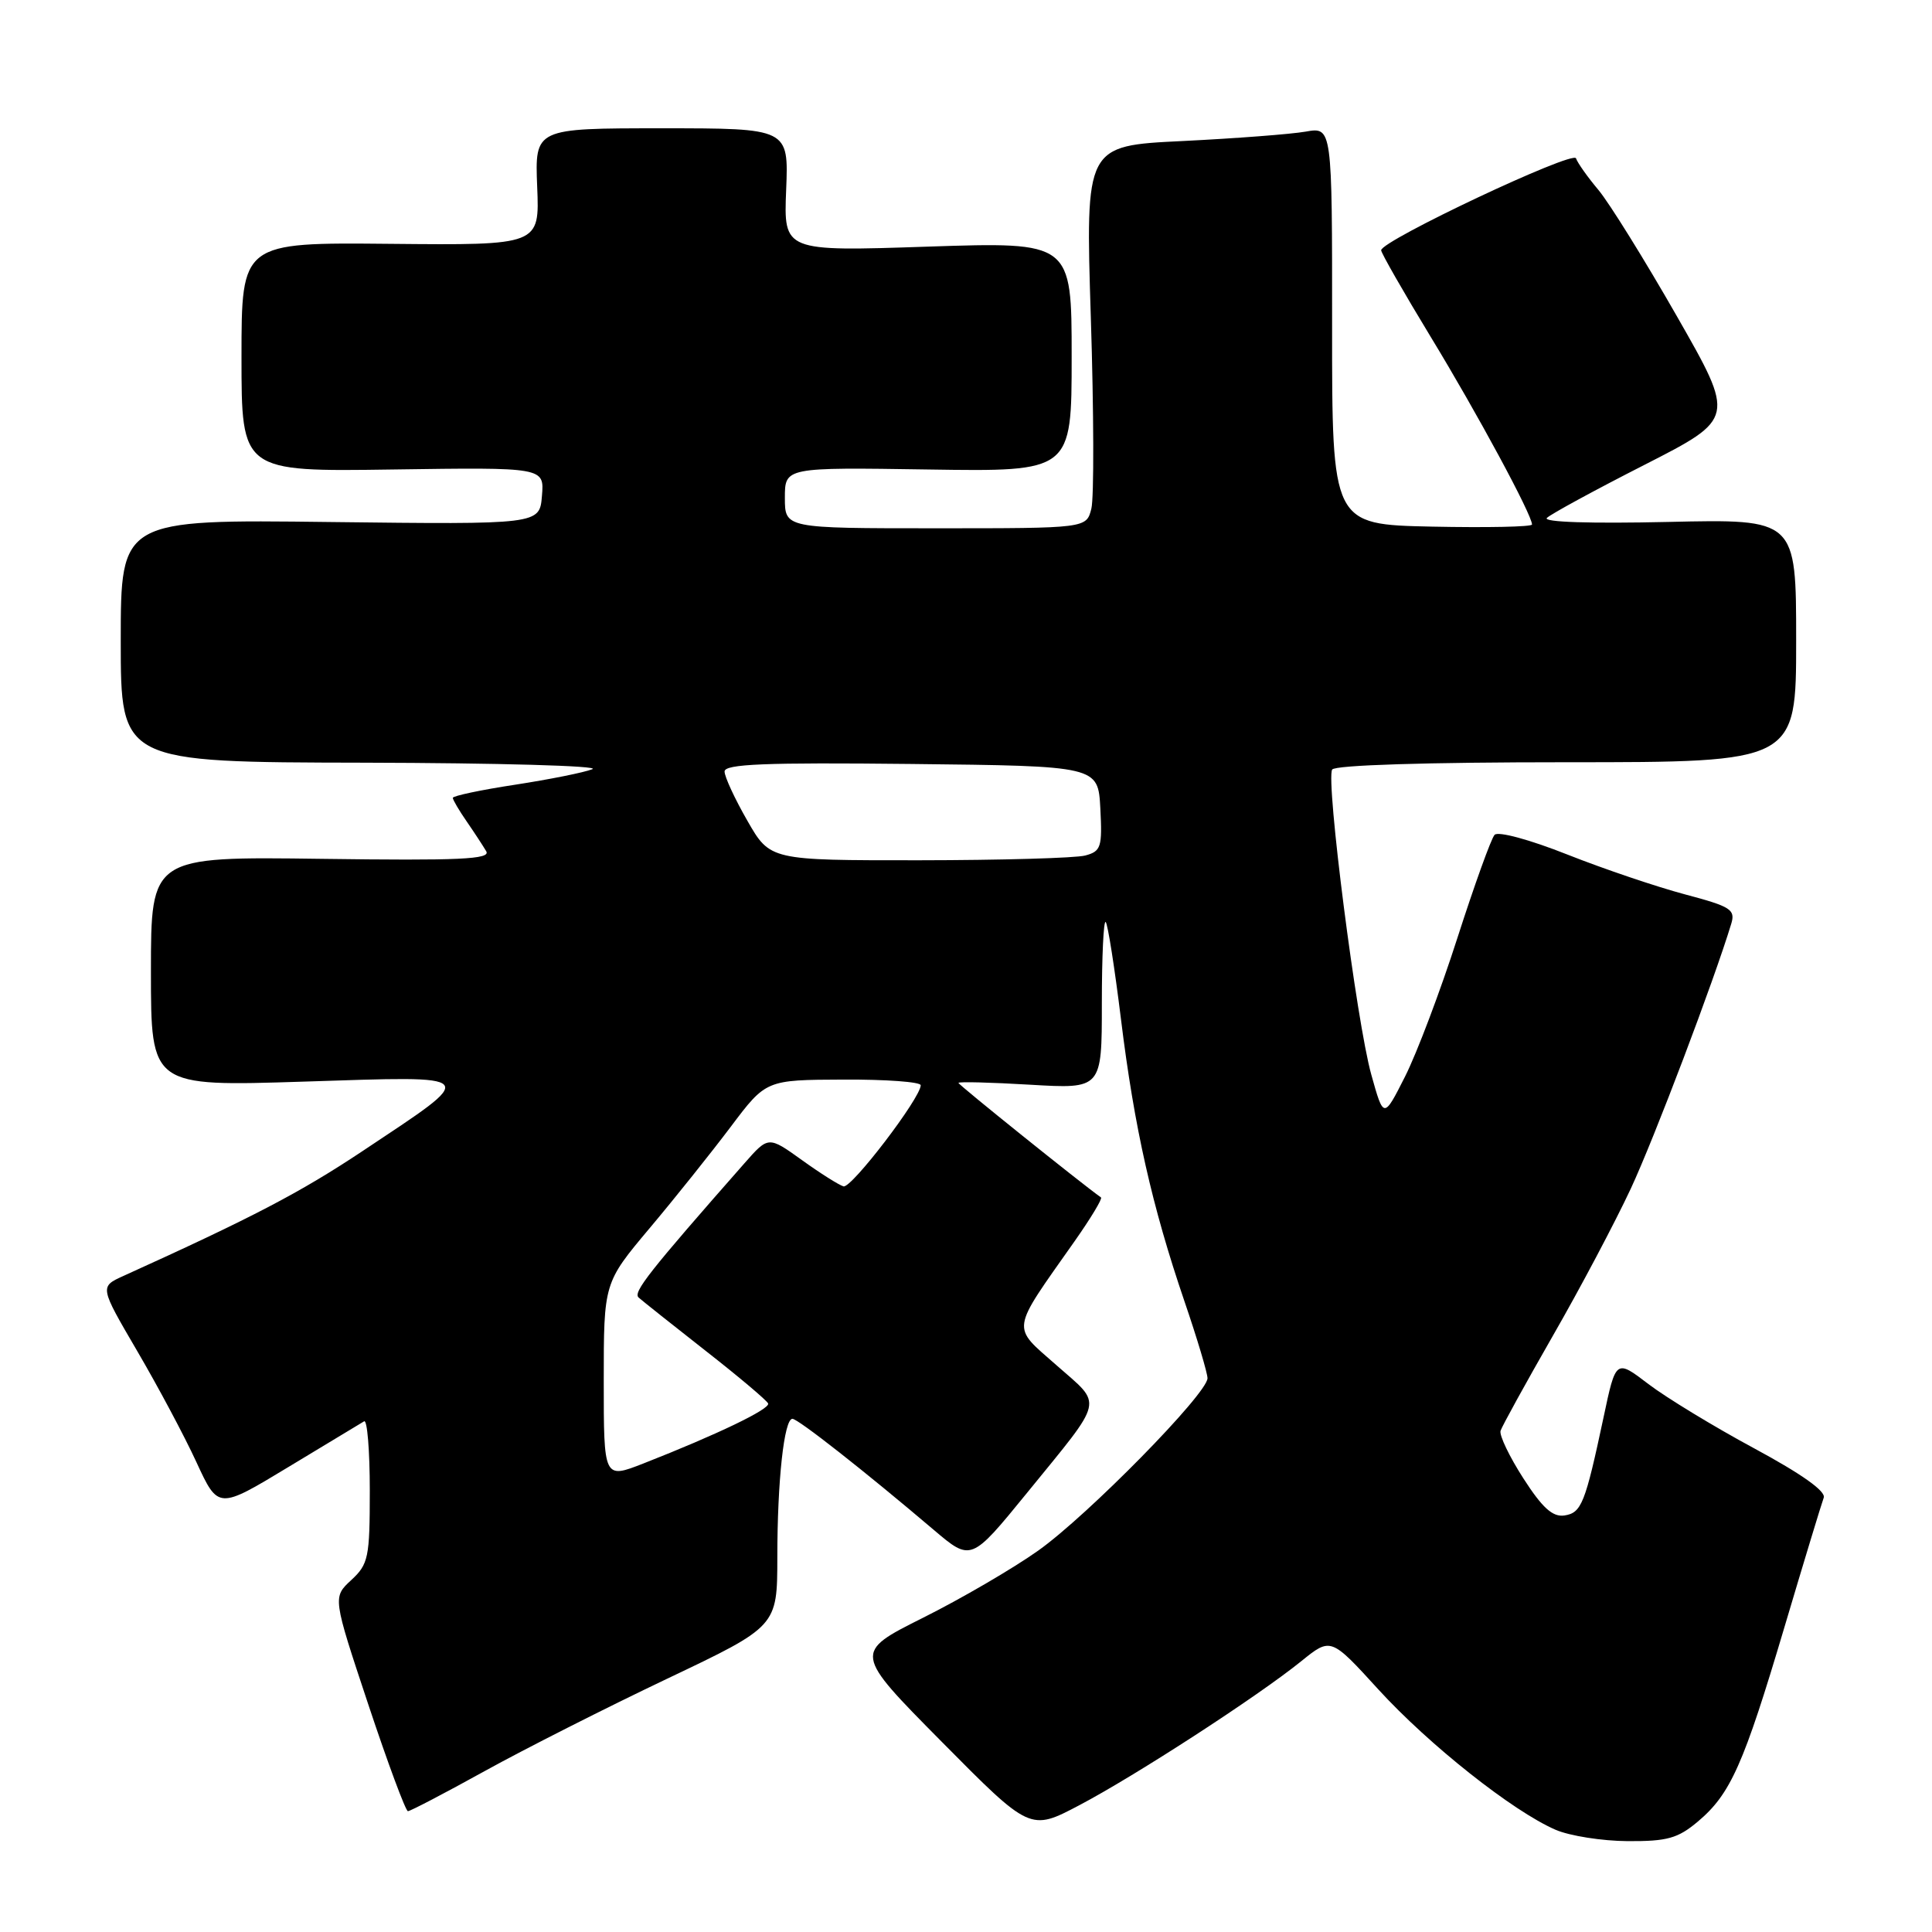 <?xml version="1.0" encoding="UTF-8" standalone="no"?>
<!DOCTYPE svg PUBLIC "-//W3C//DTD SVG 1.1//EN" "http://www.w3.org/Graphics/SVG/1.1/DTD/svg11.dtd" >
<svg xmlns="http://www.w3.org/2000/svg" xmlns:xlink="http://www.w3.org/1999/xlink" version="1.1" viewBox="0 0 256 256">
 <g >
 <path fill="currentColor"
d=" M 224.97 241.37 C 229.30 237.73 231.03 233.85 236.44 215.63 C 239.03 206.91 241.38 199.18 241.65 198.46 C 241.98 197.61 238.73 195.31 232.45 191.92 C 227.12 189.05 220.81 185.21 218.43 183.40 C 214.11 180.10 214.11 180.10 212.48 187.80 C 210.04 199.25 209.56 200.47 207.28 200.81 C 205.73 201.03 204.37 199.80 201.86 195.90 C 200.01 193.03 198.65 190.19 198.83 189.59 C 199.02 188.99 202.13 183.34 205.75 177.02 C 209.38 170.71 214.02 161.93 216.08 157.52 C 219.21 150.81 227.11 129.96 229.40 122.40 C 229.97 120.52 229.34 120.12 223.27 118.51 C 219.55 117.52 212.53 115.15 207.68 113.23 C 202.69 111.25 198.51 110.12 198.04 110.62 C 197.59 111.10 195.38 117.24 193.12 124.26 C 190.87 131.28 187.74 139.55 186.18 142.64 C 183.34 148.26 183.34 148.26 181.70 142.38 C 179.76 135.45 175.65 103.37 176.52 101.97 C 176.88 101.38 189.05 101.00 207.56 101.00 C 238.00 101.00 238.00 101.00 238.00 84.88 C 238.00 68.77 238.00 68.77 221.03 69.16 C 210.78 69.39 204.41 69.19 204.97 68.63 C 205.47 68.13 211.29 64.96 217.91 61.59 C 229.94 55.45 229.94 55.45 222.17 41.86 C 217.90 34.39 213.23 26.88 211.80 25.17 C 210.37 23.47 209.03 21.58 208.83 20.98 C 208.46 19.89 183.04 31.88 183.01 33.16 C 183.01 33.52 185.97 38.70 189.59 44.66 C 195.72 54.73 203.00 68.22 203.00 69.50 C 203.00 69.81 197.04 69.93 189.75 69.78 C 176.50 69.50 176.50 69.50 176.51 43.16 C 176.52 16.82 176.52 16.82 173.01 17.44 C 171.08 17.78 163.72 18.34 156.66 18.69 C 143.82 19.31 143.82 19.31 144.54 42.06 C 144.94 54.57 144.97 65.97 144.61 67.40 C 143.96 70.00 143.96 70.00 123.98 70.00 C 104.00 70.00 104.00 70.00 104.00 65.96 C 104.00 61.92 104.00 61.92 123.00 62.21 C 142.00 62.50 142.00 62.50 142.00 47.27 C 142.00 32.05 142.00 32.05 122.92 32.68 C 103.84 33.32 103.84 33.32 104.17 25.16 C 104.50 17.00 104.50 17.00 87.68 17.00 C 70.87 17.00 70.87 17.00 71.18 24.75 C 71.50 32.50 71.50 32.50 51.75 32.31 C 32.00 32.12 32.00 32.12 32.00 47.31 C 32.00 62.50 32.00 62.50 52.06 62.21 C 72.13 61.92 72.13 61.92 71.81 65.71 C 71.50 69.50 71.50 69.50 43.75 69.17 C 16.00 68.83 16.00 68.83 16.00 84.92 C 16.00 101.00 16.00 101.00 48.25 101.06 C 65.99 101.10 79.60 101.48 78.50 101.92 C 77.40 102.36 72.79 103.28 68.25 103.98 C 63.71 104.67 60.00 105.46 60.00 105.72 C 60.00 105.98 60.83 107.39 61.84 108.85 C 62.85 110.31 64.01 112.09 64.43 112.80 C 65.04 113.86 60.95 114.05 42.59 113.80 C 20.00 113.50 20.00 113.50 20.00 128.74 C 20.00 143.97 20.00 143.97 40.25 143.32 C 63.93 142.56 63.59 142.17 48.03 152.53 C 39.76 158.03 33.48 161.31 16.35 169.07 C 13.20 170.50 13.20 170.50 18.17 179.00 C 20.91 183.68 24.45 190.31 26.03 193.75 C 28.92 200.01 28.92 200.01 38.21 194.39 C 43.32 191.30 47.84 188.57 48.25 188.33 C 48.66 188.08 49.00 192.21 49.00 197.49 C 49.00 206.41 48.82 207.26 46.54 209.37 C 44.08 211.65 44.08 211.65 48.79 225.82 C 51.38 233.61 53.75 239.98 54.05 239.99 C 54.35 240.00 58.92 237.61 64.22 234.68 C 69.52 231.75 80.41 226.24 88.42 222.43 C 102.99 215.50 102.99 215.50 103.00 206.39 C 103.00 196.20 103.90 188.00 105.00 188.00 C 105.74 188.00 114.55 194.92 123.72 202.71 C 128.67 206.91 128.67 206.91 136.09 197.81 C 146.47 185.05 146.17 186.35 140.00 180.91 C 133.97 175.59 133.82 176.65 142.39 164.47 C 144.53 161.43 146.10 158.82 145.89 158.67 C 143.22 156.77 127.00 143.74 127.00 143.49 C 127.00 143.31 131.27 143.42 136.50 143.73 C 146.00 144.29 146.00 144.29 146.00 132.98 C 146.00 126.76 146.23 121.90 146.51 122.17 C 146.79 122.45 147.70 128.27 148.54 135.09 C 150.30 149.42 152.65 159.83 156.95 172.44 C 158.63 177.35 160.00 181.94 160.00 182.62 C 160.00 184.65 144.13 200.81 137.56 205.47 C 134.23 207.83 127.36 211.84 122.29 214.37 C 113.09 218.98 113.09 218.98 124.79 230.80 C 136.50 242.63 136.50 242.63 143.00 239.21 C 150.45 235.29 166.64 224.79 172.42 220.12 C 176.34 216.95 176.34 216.95 182.65 223.87 C 189.34 231.19 200.44 239.99 206.11 242.45 C 207.97 243.26 212.28 243.94 215.67 243.96 C 220.91 243.99 222.32 243.60 224.97 241.37 Z  M 80.00 182.98 C 80.00 169.98 80.00 169.98 86.08 162.74 C 89.43 158.76 94.26 152.71 96.83 149.30 C 101.50 143.09 101.50 143.09 111.75 143.05 C 117.39 143.02 122.00 143.36 122.00 143.80 C 122.00 145.47 112.82 157.49 111.77 157.20 C 111.17 157.03 108.68 155.46 106.25 153.71 C 101.82 150.53 101.82 150.53 98.66 154.12 C 85.97 168.54 83.85 171.24 84.62 171.93 C 85.11 172.37 89.10 175.54 93.50 178.99 C 97.90 182.43 101.63 185.58 101.78 185.97 C 102.07 186.70 94.99 190.10 85.25 193.92 C 80.00 195.97 80.00 195.97 80.00 182.98 Z  M 99.03 108.75 C 97.37 105.86 96.01 102.93 96.01 102.23 C 96.00 101.24 101.29 101.02 120.75 101.23 C 145.50 101.50 145.50 101.50 145.80 107.12 C 146.07 112.26 145.89 112.80 143.80 113.36 C 142.53 113.70 132.62 113.98 121.77 113.99 C 102.04 114.00 102.04 114.00 99.03 108.75 Z "/>
</g>
</svg>